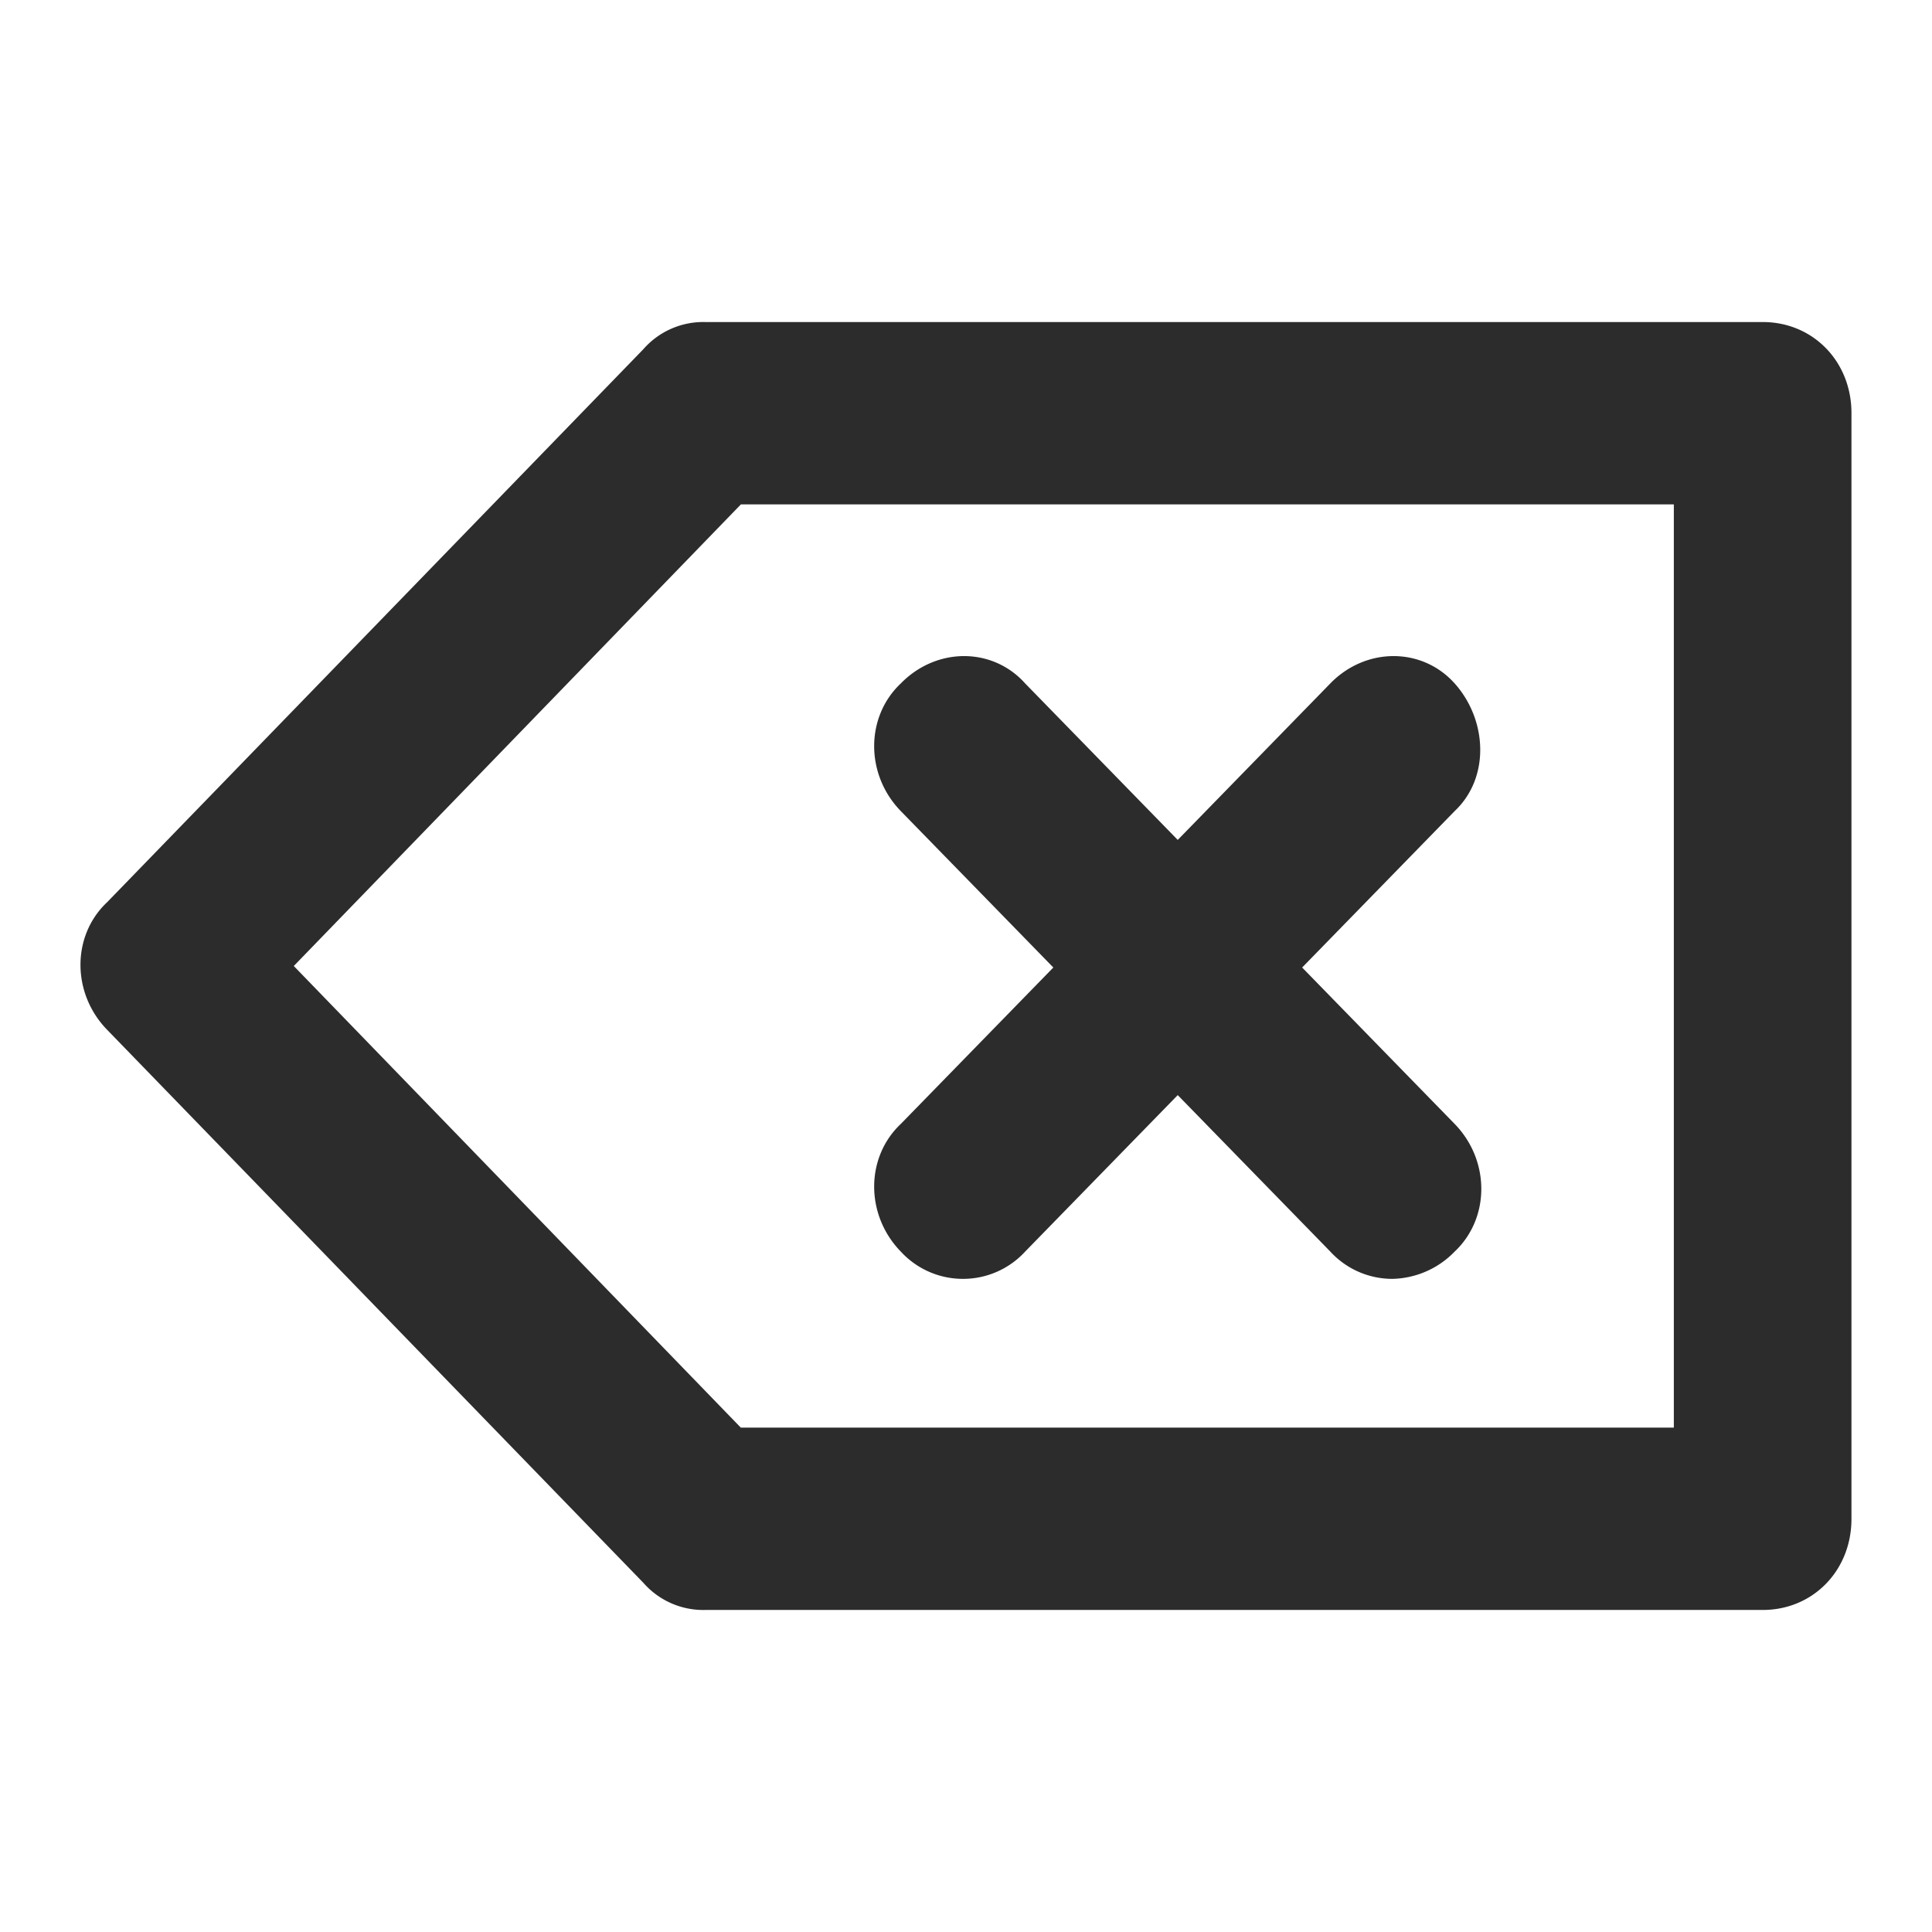 <?xml version="1.0" standalone="no"?><!DOCTYPE svg PUBLIC "-//W3C//DTD SVG 1.1//EN" "http://www.w3.org/Graphics/SVG/1.1/DTD/svg11.dtd"><svg t="1630134799324" class="icon" viewBox="0 0 1024 1024" version="1.1" xmlns="http://www.w3.org/2000/svg" p-id="2028" xmlns:xlink="http://www.w3.org/1999/xlink" width="200" height="200"><defs><style type="text/css"></style></defs><path d="M934.272 853.312H373.888a42.24 42.24 0 0 1-32.96-14.464L56.768 545.792c-18.816-19.328-18.816-49.92 0-67.584l284.16-293.056a42.24 42.24 0 0 1 32.96-14.464h560.384c26.688 0 47.04 20.928 47.04 48.256v586.112c0 27.328-20.352 48.256-47.04 48.256z m-541.568-96.64h494.464V267.328H392.704L155.712 512l236.992 244.736z" fill="#2c2c2c" p-id="2029" data-spm-anchor-id="a313x.7781069.0.i1" class=""></path><path d="M738.048 677.824a44.608 44.608 0 0 1-32.96-14.464L477.44 429.888c-18.816-19.328-18.816-49.92 0-67.648 18.88-19.328 48.64-19.328 65.92 0l227.648 233.472c18.816 19.328 18.816 49.92 0 67.648a47.296 47.296 0 0 1-32.96 14.464z" fill="#2c2c2c" p-id="2030"></path><path d="M510.464 677.824a44.672 44.672 0 0 1-33.024-14.464c-18.816-19.328-18.816-49.92 0-67.648l227.648-233.472c18.816-19.328 48.64-19.328 65.92 0s18.816 49.92 0 67.648L543.36 663.36a44.672 44.672 0 0 1-32.96 14.464z" fill="#2c2c2c" p-id="2031"></path></svg>
